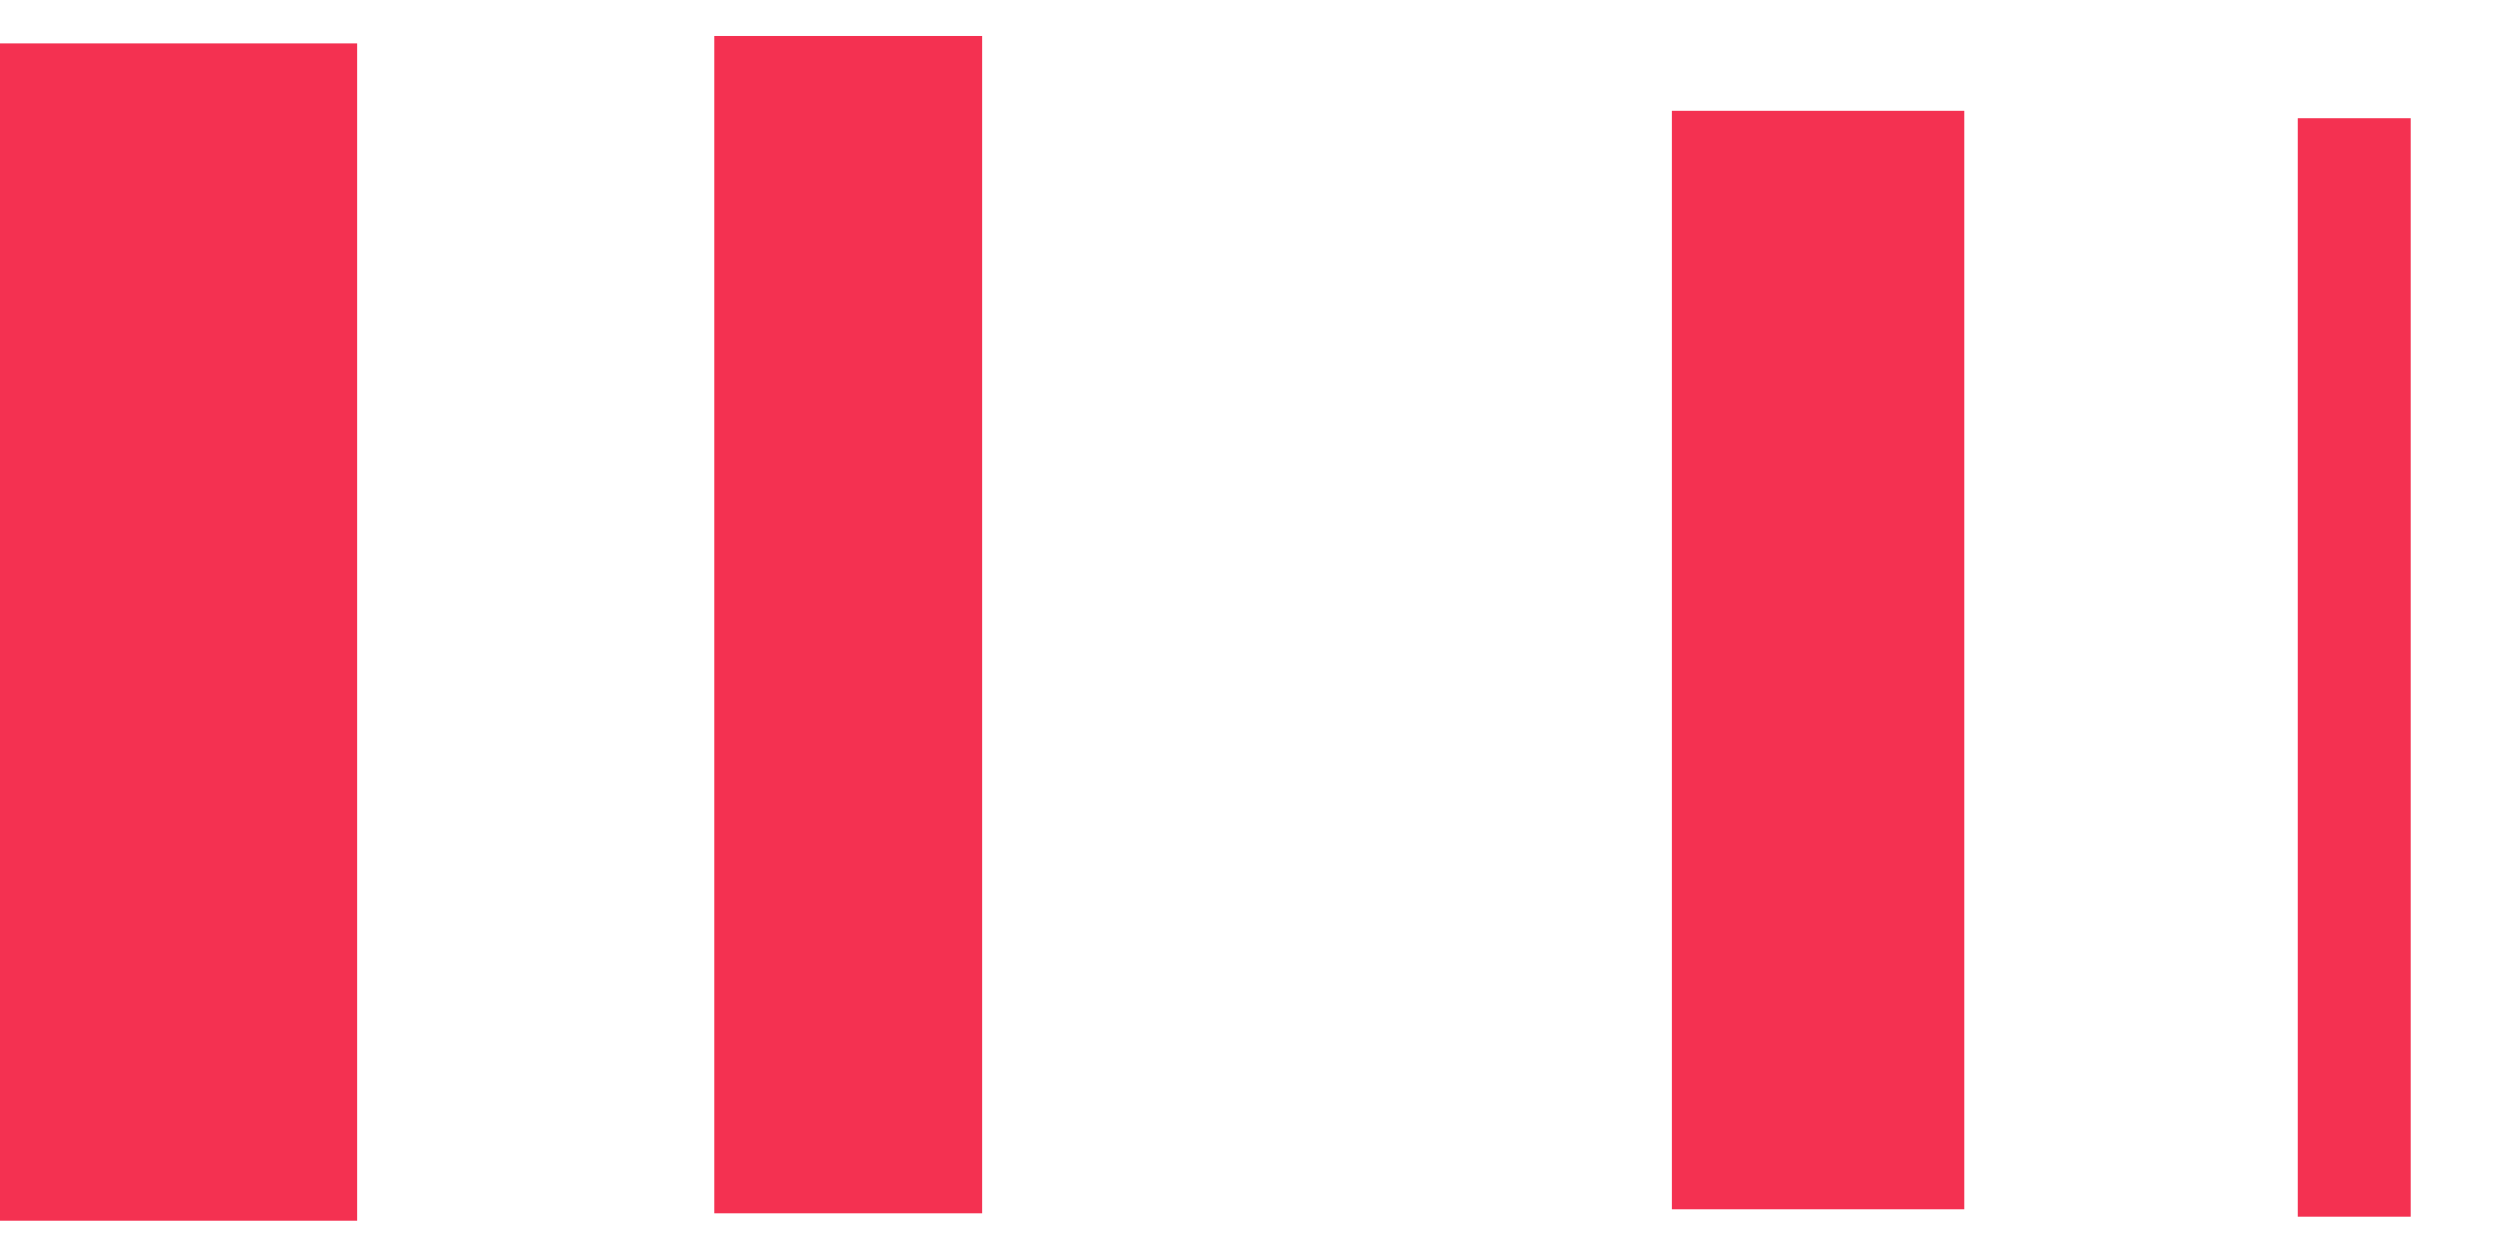﻿<?xml version="1.0" encoding="utf-8"?>
<svg version="1.1" xmlns:xlink="http://www.w3.org/1999/xlink" width="28px" height="14px" xmlns="http://www.w3.org/2000/svg">
  <g transform="matrix(1 0 0 1 -162 -323 )">
    <path d="M 0 13.672  L 0 0.486  L 4 0.486  L 4 13.672  L 0 13.672  Z M 8 13.589  L 8 0.403  L 11 0.403  L 11 13.589  L 8 13.589  Z M 18.725 13.544  L 18.725 1.241  L 22 1.241  L 22 13.544  L 18.725 13.544  Z M 25.735 13.627  L 25.735 1.324  L 27 1.324  L 27 13.627  L 25.735 13.627  Z " fill-rule="nonzero" fill="#f43151" stroke="none" transform="matrix(1 0 0 1 162 323 )" />
  </g>
</svg>